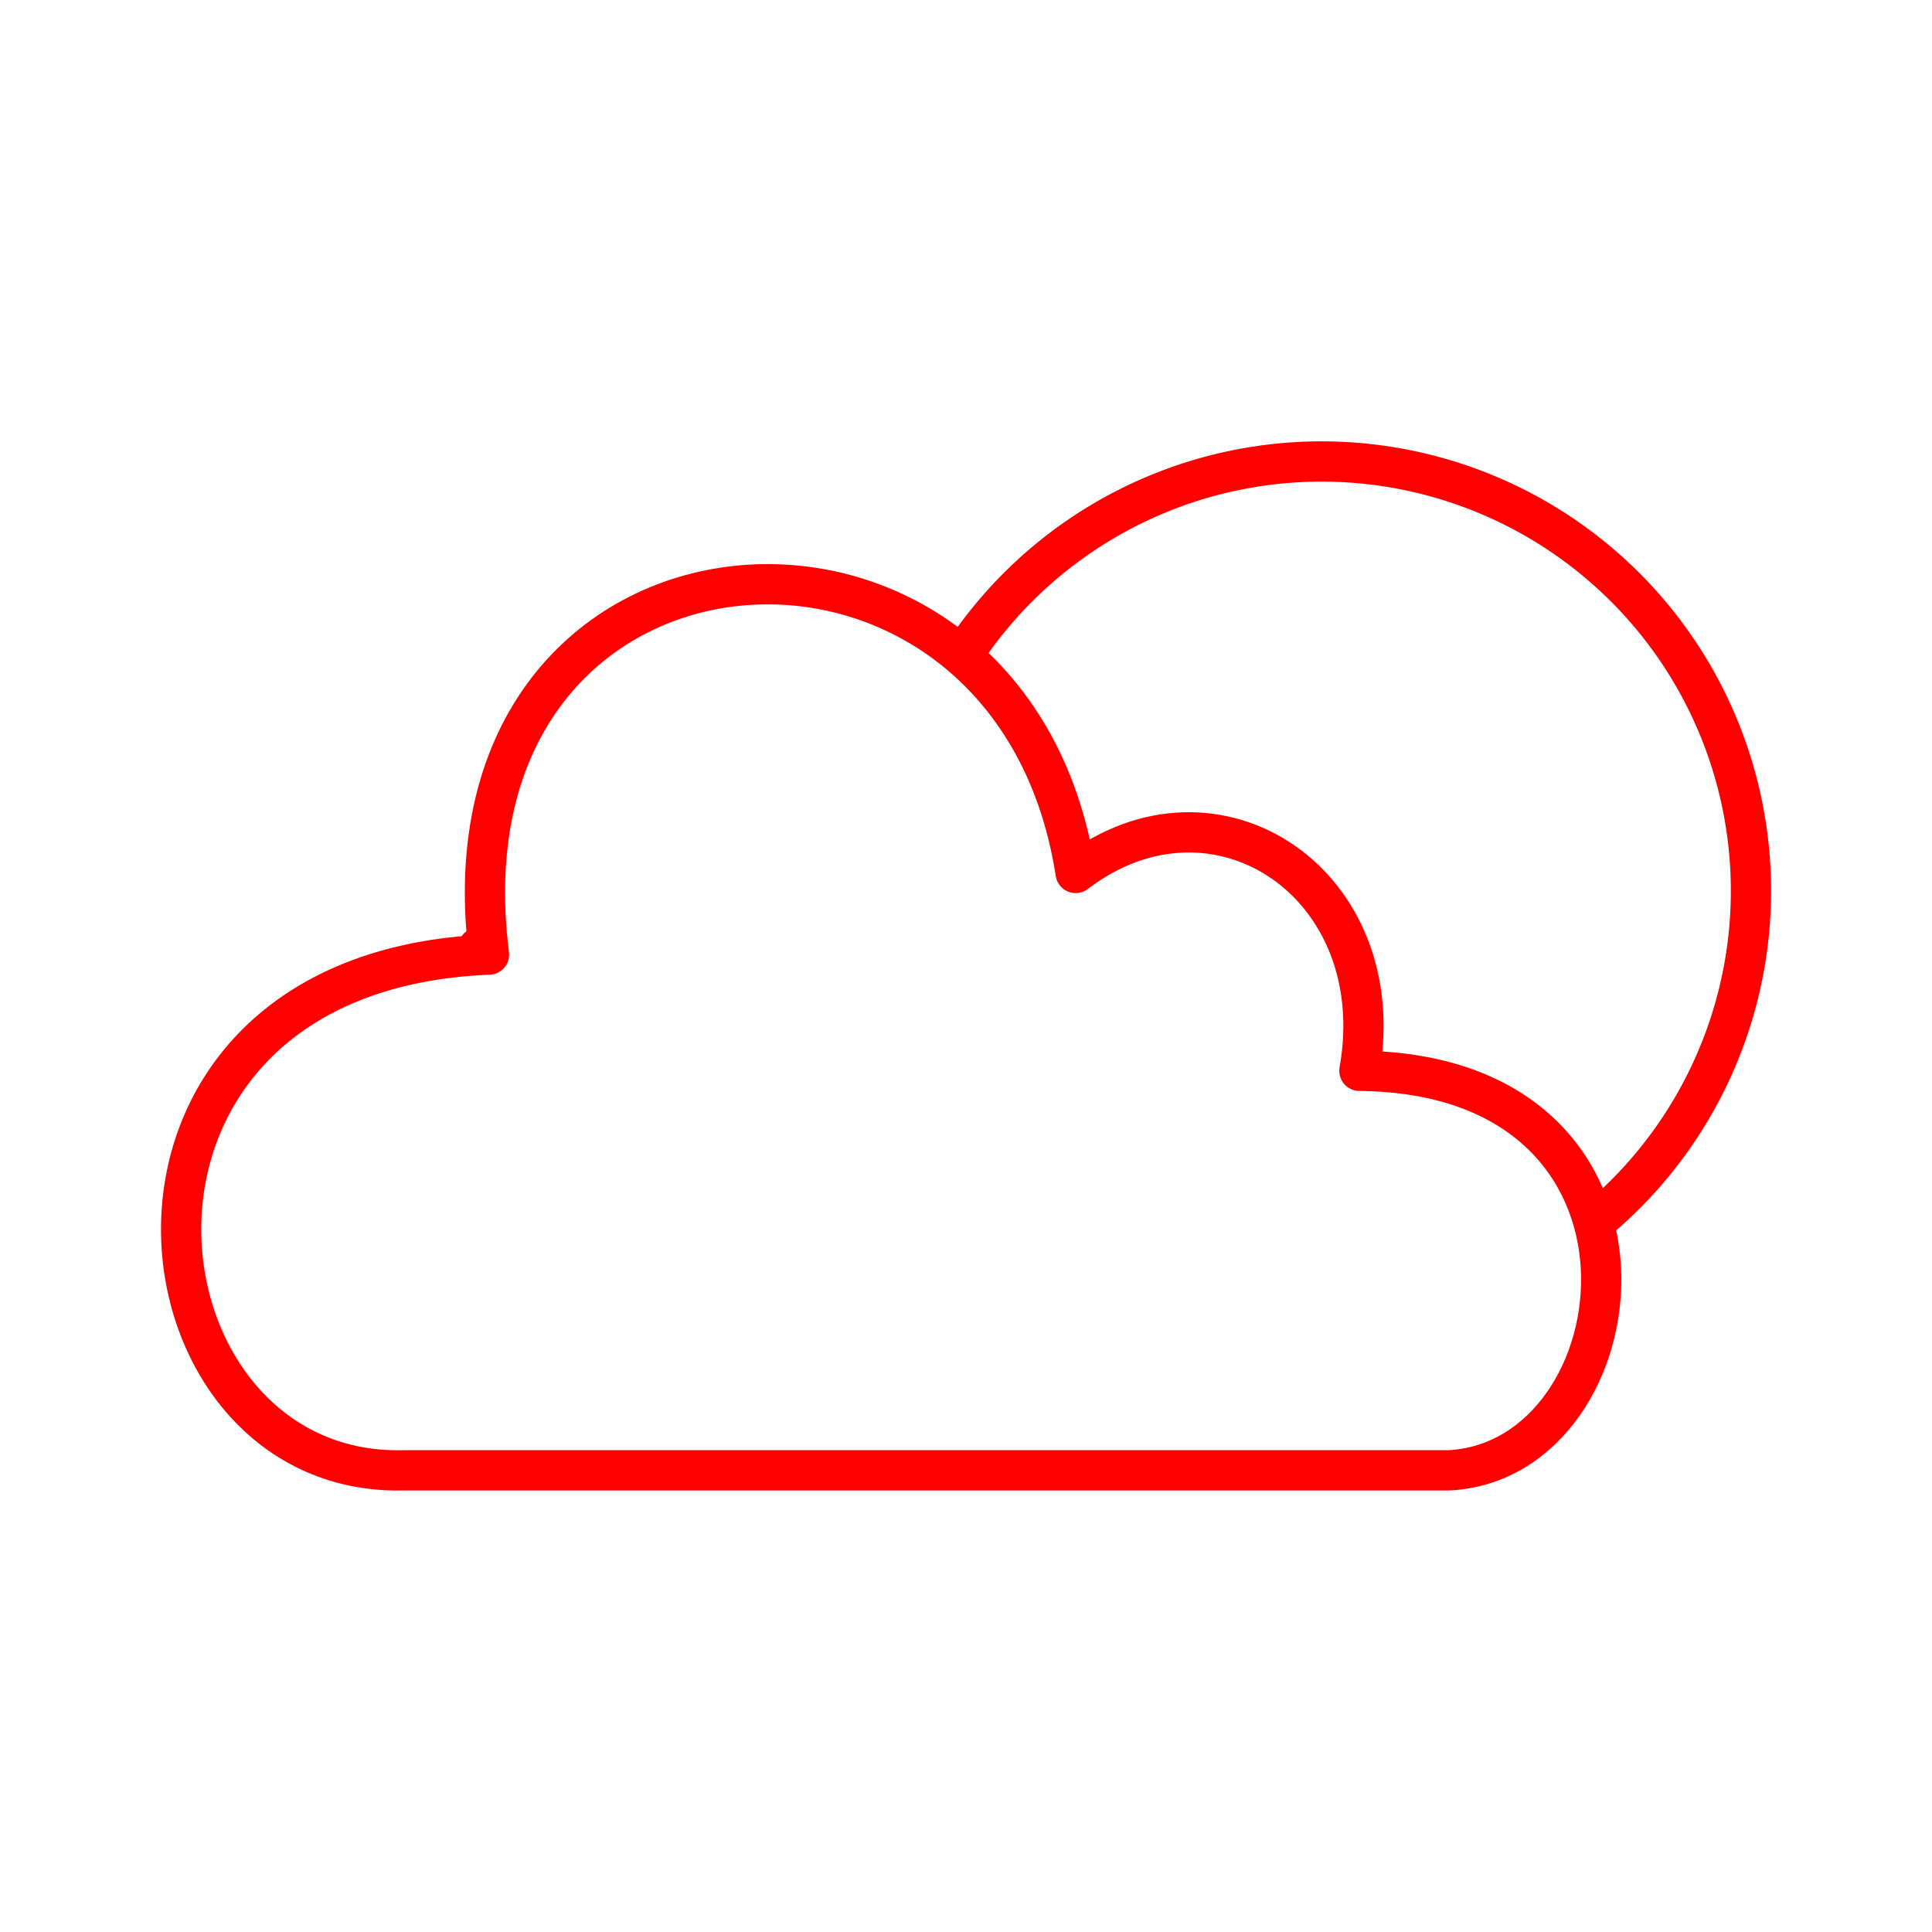 <svg xmlns="http://www.w3.org/2000/svg" viewBox="0 0 48 48"><defs><style>.a{fill:none;stroke:#FF0000;stroke-linecap:round;stroke-linejoin:round;}</style></defs><path class="a" d="M12.149,23.716c-1.437-11.345,12.972-12.405,14.575-2.028,3.489-2.662,7.874.279,7.05,4.916,8.228.074,7.03,9.678,2.226,9.926H10.026c-7.018.174-8.418-12.394,2.123-12.814l-.267-.173"/><path class="a" d="M24.1,16.008A10.668,10.668,0,1,1,39.736,30.268"/></svg>